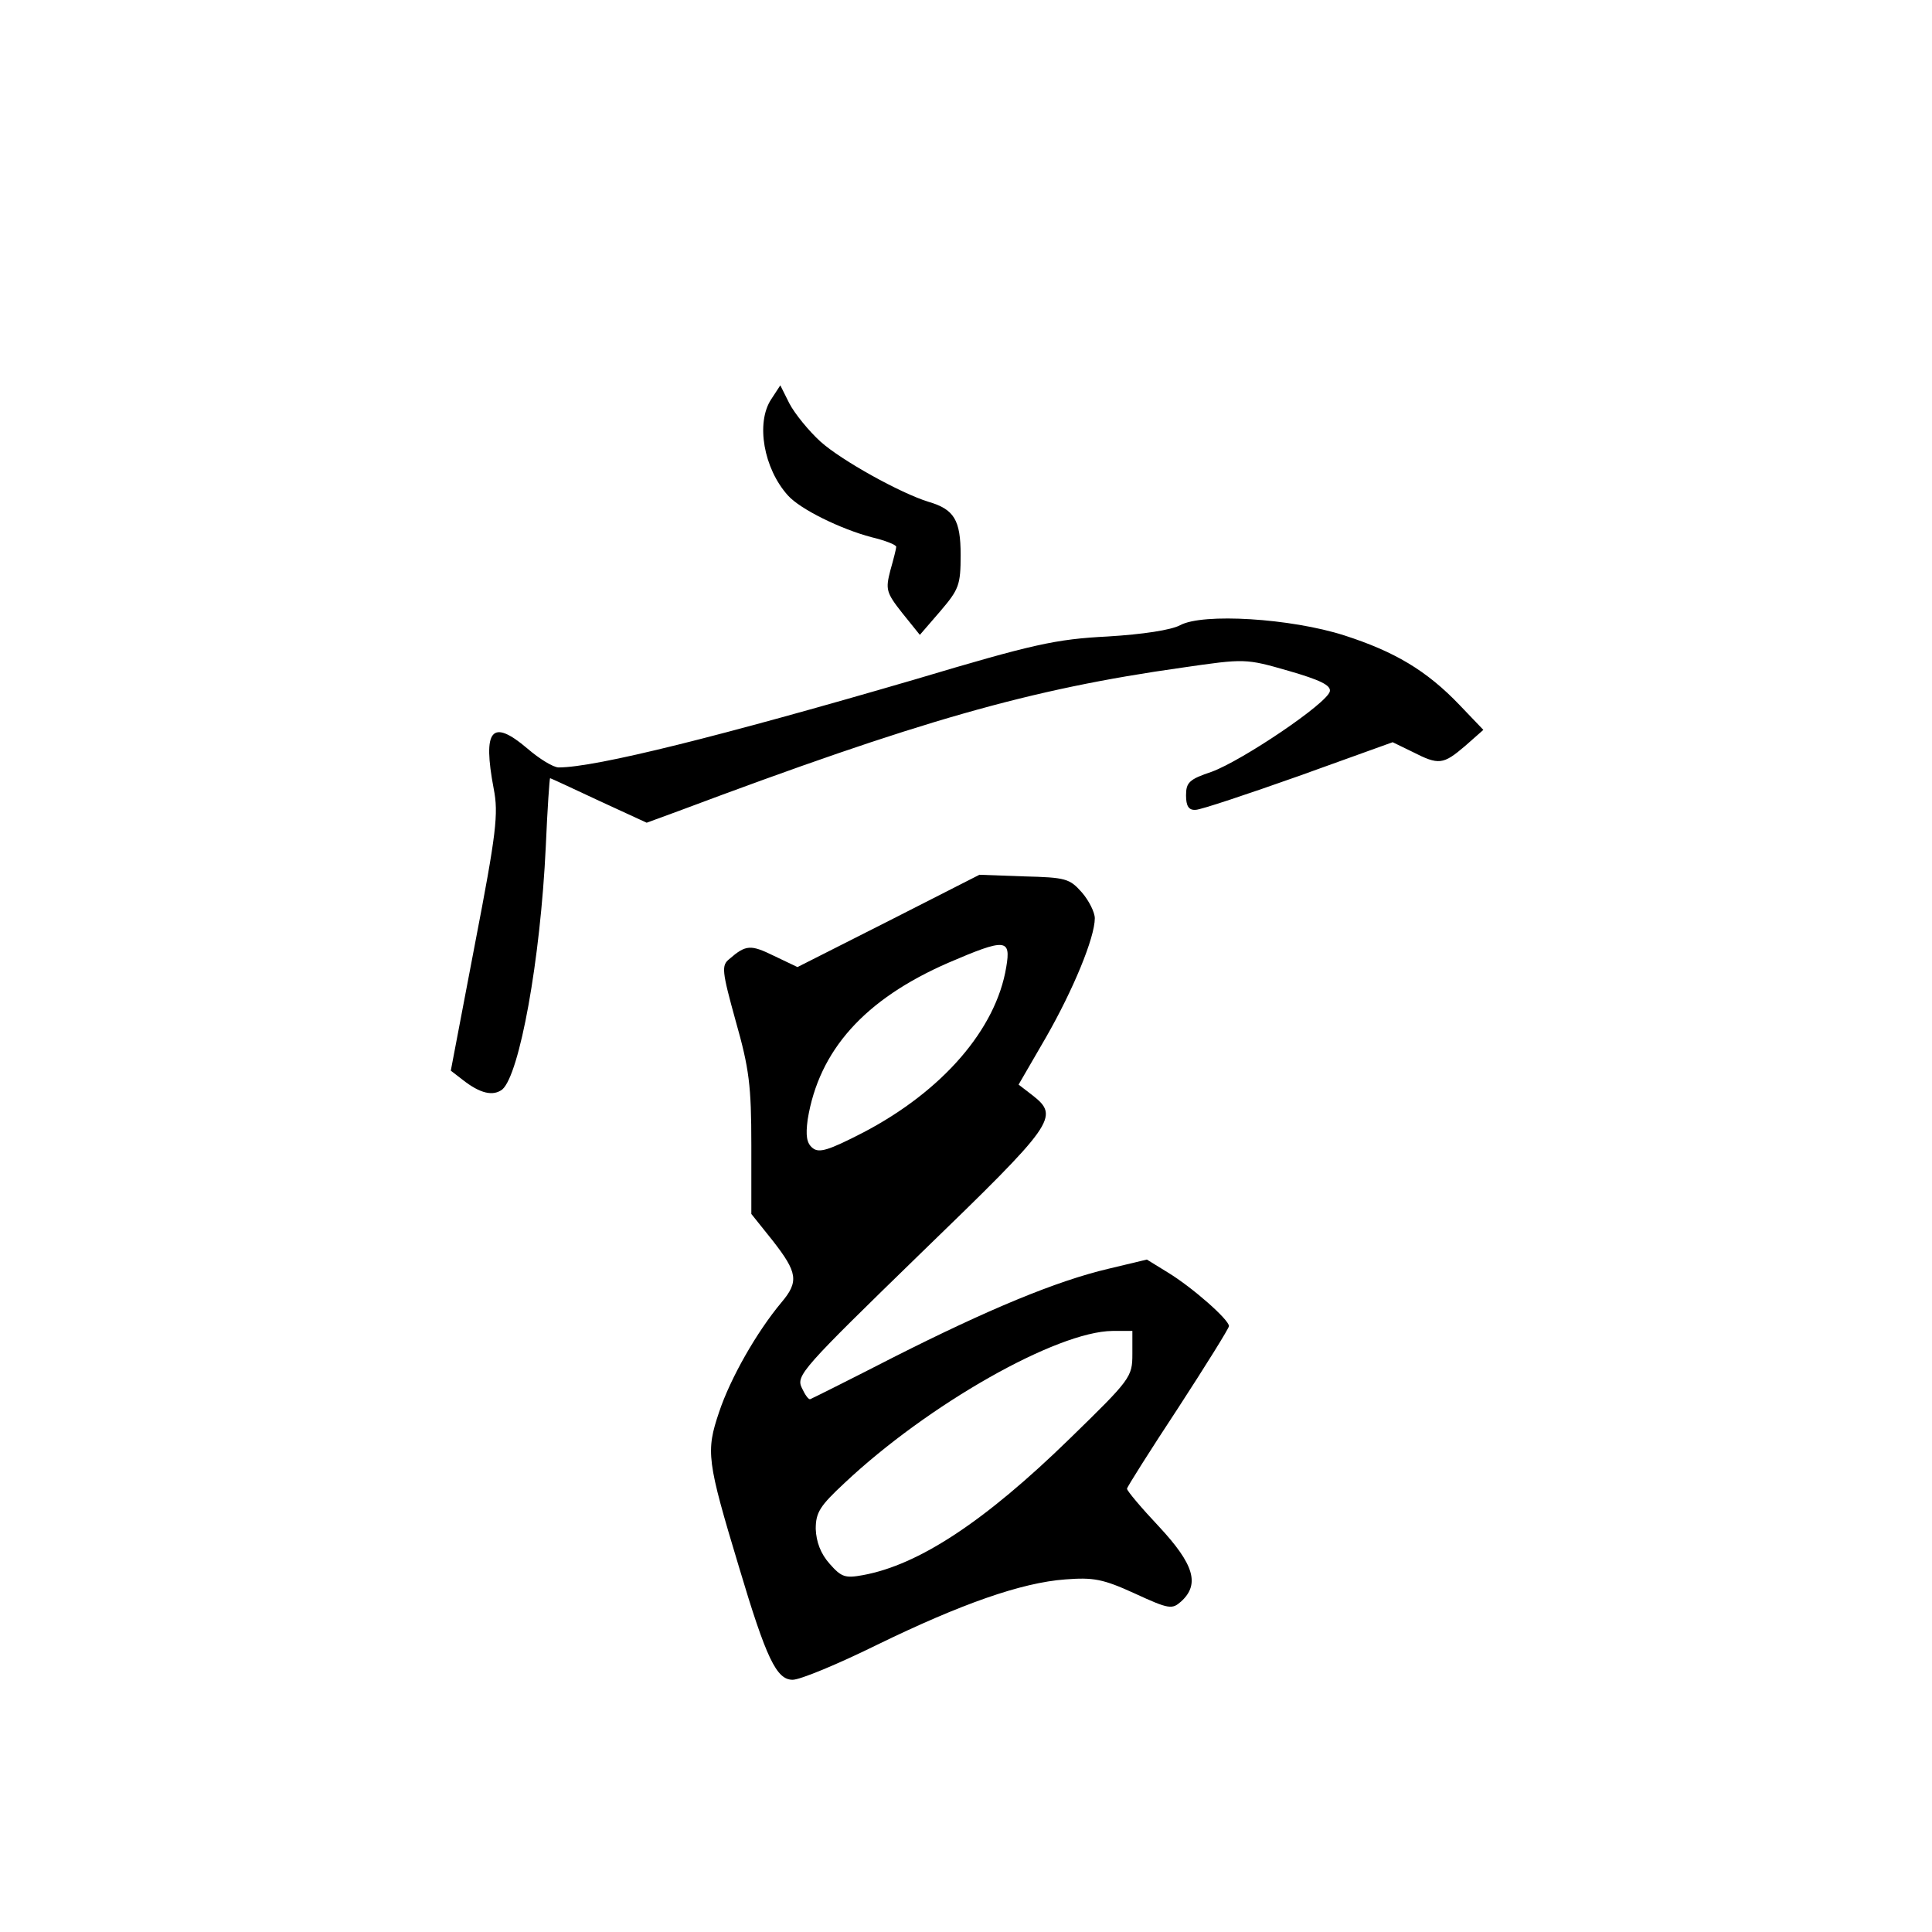<?xml version="1.0" standalone="no"?>
<!DOCTYPE svg PUBLIC "-//W3C//DTD SVG 20010904//EN"
 "http://www.w3.org/TR/2001/REC-SVG-20010904/DTD/svg10.dtd">
<svg version="1.0" xmlns="http://www.w3.org/2000/svg"
 width="360pt" height="360pt" viewBox="0 0 360 360"
 preserveAspectRatio="xMidYMid meet">
<g transform="translate(0,360) scale(0.1,-0.1)"
fill="#000000" stroke="none">
<path d="M1437 2856 c-29 -44 -14 -129 31 -179 23 -26 99 -63 156 -78 25 -6
46 -14 46 -18 0 -3 -5 -23 -11 -44 -9 -35 -8 -41 22 -79 l33 -41 38 44 c35 41
38 49 38 105 0 65 -12 85 -60 99 -52 16 -162 77 -201 112 -22 20 -48 52 -58
71 l-17 34 -17 -26z"/>
<path d="M2199 2435 c-17 -9 -69 -17 -135 -21 -97 -5 -138 -14 -359 -80 -363
-106 -595 -164 -664 -164 -10 0 -36 16 -58 35 -67 57 -84 36 -63 -75 9 -46 5
-82 -35 -289 l-45 -236 22 -17 c33 -26 57 -31 74 -18 32 28 71 240 81 453 3
70 7 127 8 127 1 0 42 -19 91 -42 l89 -41 60 22 c448 168 654 227 938 267 117
17 118 17 198 -6 59 -17 79 -27 77 -38 -4 -22 -163 -129 -220 -150 -42 -14
-48 -20 -48 -44 0 -20 5 -28 18 -27 9 0 96 29 192 63 l175 63 37 -18 c49 -25
57 -24 98 11 l34 30 -44 46 c-62 65 -122 100 -215 130 -100 32 -264 42 -306
19z"/>
<path d="M1656 1884 l-170 -86 -44 21 c-43 21 -52 21 -83 -6 -15 -12 -14 -22
12 -116 25 -88 29 -120 29 -231 l0 -128 40 -50 c46 -59 49 -76 16 -115 -46
-55 -95 -141 -116 -204 -25 -74 -23 -90 37 -289 51 -171 70 -210 100 -210 14
0 84 29 157 65 156 76 269 116 351 122 52 4 70 1 129 -26 65 -30 70 -30 87
-15 35 32 24 69 -41 139 -33 35 -60 67 -60 71 0 3 43 71 95 150 52 80 95 149
95 153 0 12 -68 72 -114 100 l-39 24 -71 -17 c-98 -23 -225 -76 -401 -165 -82
-42 -152 -77 -155 -78 -3 -2 -10 8 -16 21 -11 23 1 36 222 251 250 242 259
254 208 294 l-26 20 51 88 c51 89 91 186 91 222 0 11 -11 33 -24 48 -23 26
-30 28 -108 30 l-83 3 -169 -86z m219 -86 c-19 -116 -119 -231 -266 -308 -66
-34 -83 -39 -95 -29 -11 9 -13 23 -9 53 21 129 106 224 262 292 107 46 117 45
108 -8z m235 -721 c0 -43 -3 -47 -117 -158 -158 -154 -281 -235 -385 -254 -33
-6 -40 -4 -62 21 -17 19 -25 41 -26 65 0 31 8 43 53 85 156 147 396 283 500
284 l37 0 0 -43z"/>
</g>
</svg>
